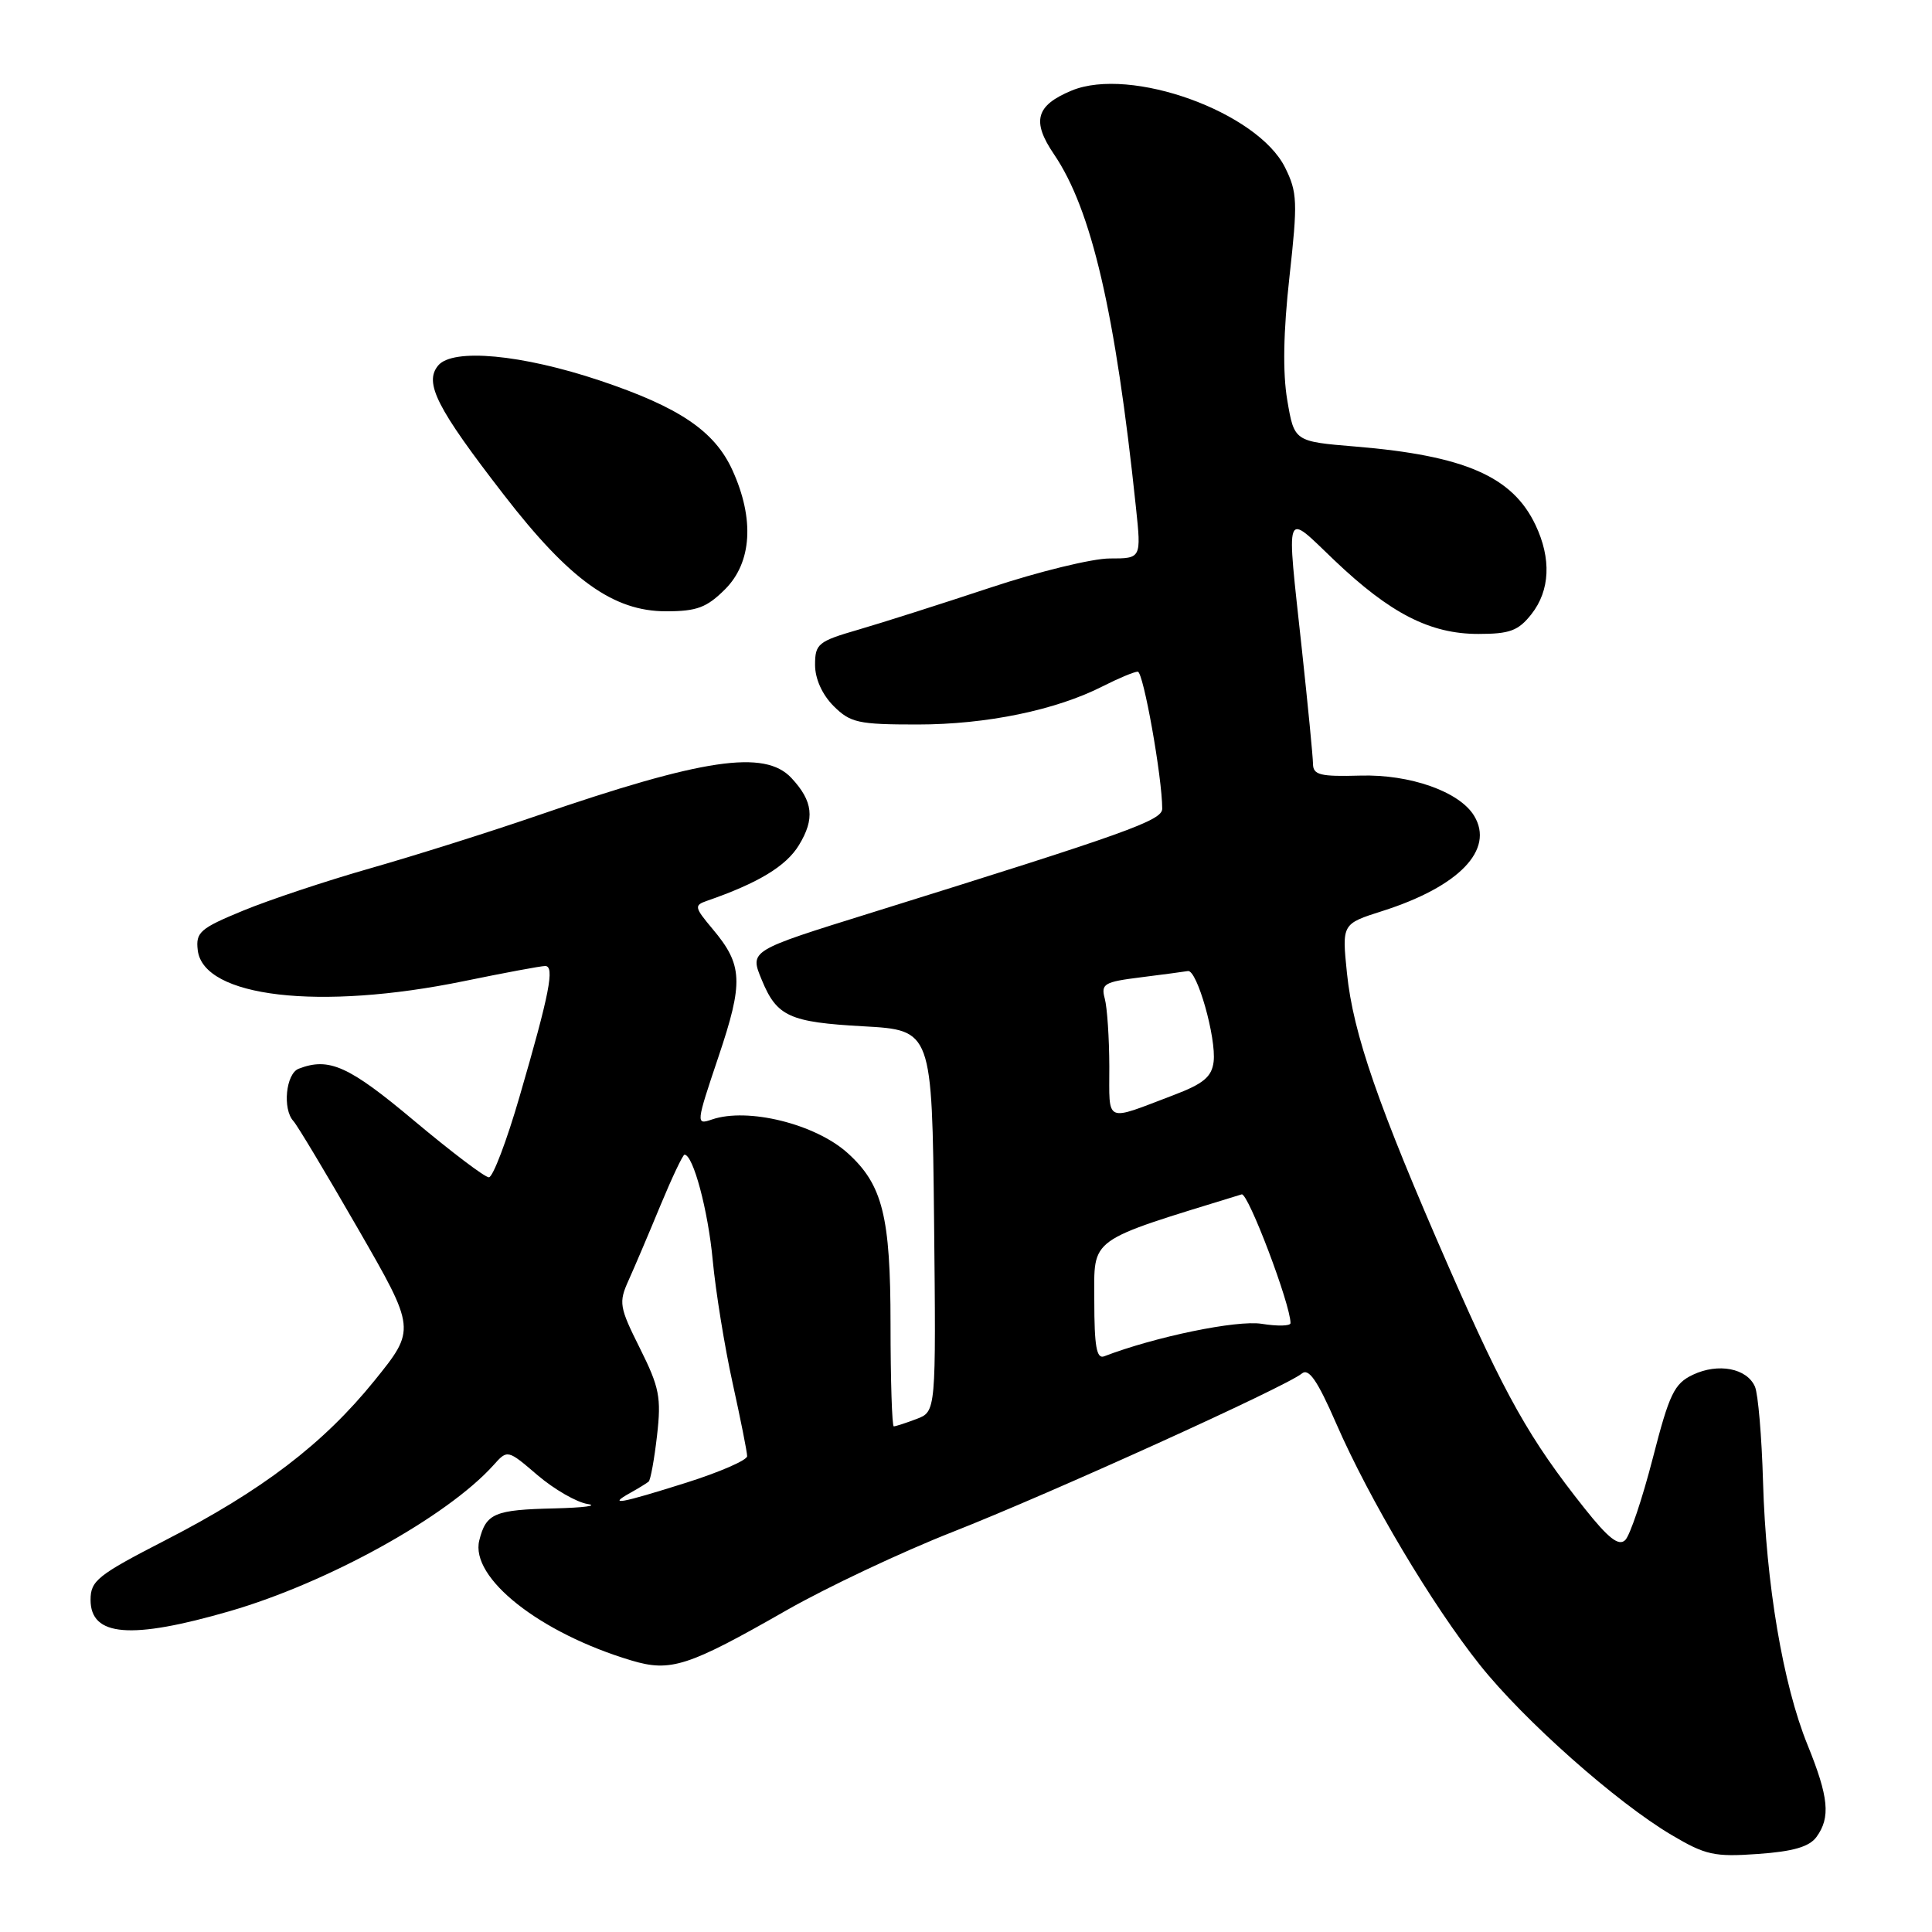 <?xml version="1.0" encoding="UTF-8" standalone="no"?>
<!DOCTYPE svg PUBLIC "-//W3C//DTD SVG 1.1//EN" "http://www.w3.org/Graphics/SVG/1.1/DTD/svg11.dtd" >
<svg xmlns="http://www.w3.org/2000/svg" xmlns:xlink="http://www.w3.org/1999/xlink" version="1.1" viewBox="0 0 256 256">
 <g >
 <path fill="currentColor"
d=" M 240.69 243.41 C 242.58 240.82 242.32 238.14 239.51 231.21 C 236.25 223.21 234.00 209.83 233.61 196.32 C 233.44 190.37 232.96 184.71 232.54 183.74 C 231.48 181.30 227.68 180.57 224.32 182.16 C 221.84 183.34 221.20 184.67 219.00 193.23 C 217.62 198.58 215.98 203.46 215.35 204.07 C 214.49 204.91 213.12 203.84 209.95 199.85 C 202.67 190.69 199.45 184.97 192.00 167.96 C 182.61 146.52 179.30 136.97 178.48 128.96 C 177.81 122.42 177.81 122.42 183.16 120.72 C 193.34 117.48 198.05 112.59 195.33 108.10 C 193.39 104.89 186.83 102.58 180.25 102.77 C 174.94 102.92 174.00 102.69 173.98 101.23 C 173.97 100.28 173.30 93.42 172.50 86.00 C 170.44 66.94 170.11 67.85 176.79 74.22 C 184.21 81.29 189.49 84.00 195.89 84.00 C 200.06 84.00 201.19 83.58 202.93 81.37 C 205.39 78.24 205.58 74.02 203.46 69.56 C 200.41 63.13 194.07 60.37 179.60 59.17 C 171.50 58.50 171.50 58.50 170.57 53.03 C 169.95 49.38 170.05 43.97 170.86 36.68 C 171.96 26.76 171.91 25.48 170.28 22.20 C 166.63 14.84 149.80 8.77 142.00 12.00 C 137.25 13.97 136.67 16.05 139.67 20.46 C 144.64 27.78 147.80 41.37 150.52 67.25 C 151.23 74.00 151.23 74.00 147.05 74.00 C 144.75 74.00 137.61 75.74 131.18 77.88 C 124.76 80.01 116.91 82.51 113.75 83.43 C 108.40 84.98 108.00 85.31 108.00 88.10 C 108.00 89.94 108.94 92.03 110.45 93.55 C 112.68 95.77 113.71 96.00 121.56 96.00 C 130.72 96.00 139.92 94.10 146.15 90.92 C 148.22 89.87 150.30 89.00 150.76 89.00 C 151.50 89.00 154.00 103.02 154.00 107.16 C 154.00 108.72 149.41 110.36 115.50 120.93 C 99.23 126.00 99.32 125.94 100.95 129.87 C 102.94 134.69 104.61 135.45 114.40 135.99 C 123.50 136.50 123.50 136.50 123.77 161.77 C 124.03 187.04 124.03 187.04 121.45 188.02 C 120.03 188.56 118.67 189.00 118.43 189.00 C 118.20 189.00 118.00 182.91 118.00 175.46 C 118.00 161.17 116.95 156.97 112.32 152.79 C 108.05 148.93 99.07 146.71 94.33 148.34 C 92.20 149.07 92.21 148.92 95.19 140.06 C 98.54 130.12 98.44 127.86 94.41 123.08 C 92.02 120.23 91.96 119.96 93.66 119.37 C 100.48 117.01 104.17 114.77 105.86 111.99 C 108.00 108.48 107.74 106.17 104.87 103.09 C 101.33 99.29 93.18 100.50 71.08 108.11 C 64.80 110.27 54.90 113.39 49.08 115.05 C 43.26 116.71 35.66 119.24 32.20 120.67 C 26.52 123.01 25.92 123.53 26.20 125.89 C 26.92 132.15 42.33 133.94 61.50 130.00 C 66.85 128.90 71.68 128.00 72.24 128.00 C 73.53 128.00 72.82 131.64 68.86 145.25 C 67.15 151.16 65.31 156.00 64.78 156.00 C 64.24 156.00 59.79 152.62 54.87 148.50 C 46.22 141.24 43.61 140.06 39.58 141.61 C 37.88 142.26 37.41 146.96 38.88 148.55 C 39.37 149.07 43.22 155.49 47.44 162.82 C 55.11 176.14 55.11 176.14 49.62 182.94 C 42.85 191.31 34.74 197.50 21.87 204.11 C 12.93 208.71 12.00 209.45 12.00 211.99 C 12.00 216.85 17.34 217.28 30.43 213.49 C 43.43 209.72 59.24 200.97 65.38 194.15 C 67.25 192.06 67.25 192.06 71.24 195.48 C 73.44 197.35 76.42 199.07 77.87 199.29 C 79.31 199.52 77.35 199.77 73.50 199.87 C 65.51 200.05 64.41 200.52 63.51 204.10 C 62.26 209.07 71.53 216.39 83.66 220.02 C 88.87 221.58 91.15 220.84 104.22 213.37 C 109.57 210.32 119.48 205.64 126.23 202.99 C 139.13 197.92 170.42 183.73 172.50 182.00 C 173.41 181.24 174.57 182.92 177.05 188.61 C 181.42 198.65 189.76 212.66 196.08 220.60 C 201.92 227.94 214.19 238.83 221.50 243.15 C 225.99 245.81 227.16 246.07 232.94 245.66 C 237.60 245.33 239.74 244.71 240.69 243.41 Z  M 96.08 78.08 C 99.63 74.52 99.99 68.77 97.06 62.32 C 94.70 57.12 90.03 53.96 79.50 50.43 C 69.14 46.96 59.99 46.11 58.06 48.43 C 56.16 50.72 57.86 54.06 66.79 65.60 C 75.49 76.85 81.28 81.00 88.25 81.00 C 92.34 81.00 93.64 80.51 96.08 78.08 Z  M 83.50 197.82 C 84.60 197.21 85.70 196.53 85.95 196.32 C 86.20 196.11 86.70 193.36 87.06 190.22 C 87.64 185.16 87.37 183.82 84.79 178.65 C 82.06 173.19 81.96 172.59 83.29 169.65 C 84.07 167.92 85.97 163.46 87.50 159.75 C 89.04 156.04 90.48 153.00 90.70 153.00 C 91.85 153.00 93.83 160.40 94.44 167.00 C 94.83 171.12 96.01 178.43 97.07 183.24 C 98.13 188.05 99.00 192.41 99.00 192.95 C 99.00 193.48 95.38 195.06 90.95 196.46 C 82.20 199.22 80.41 199.55 83.50 197.82 Z  M 145.00 172.34 C 145.00 163.83 143.93 164.60 164.53 158.26 C 165.37 158.00 171.00 172.84 171.00 175.32 C 171.00 175.71 169.28 175.75 167.17 175.41 C 163.89 174.89 153.07 177.12 146.30 179.72 C 145.30 180.10 145.00 178.38 145.00 172.34 Z  M 146.99 141.32 C 146.98 137.57 146.71 133.53 146.39 132.33 C 145.86 130.36 146.29 130.11 151.16 129.50 C 154.09 129.13 156.90 128.76 157.40 128.67 C 158.61 128.44 161.19 137.56 160.81 140.70 C 160.56 142.69 159.46 143.61 155.50 145.11 C 146.26 148.62 147.00 148.95 146.99 141.32 Z "/>
</g>
</svg>